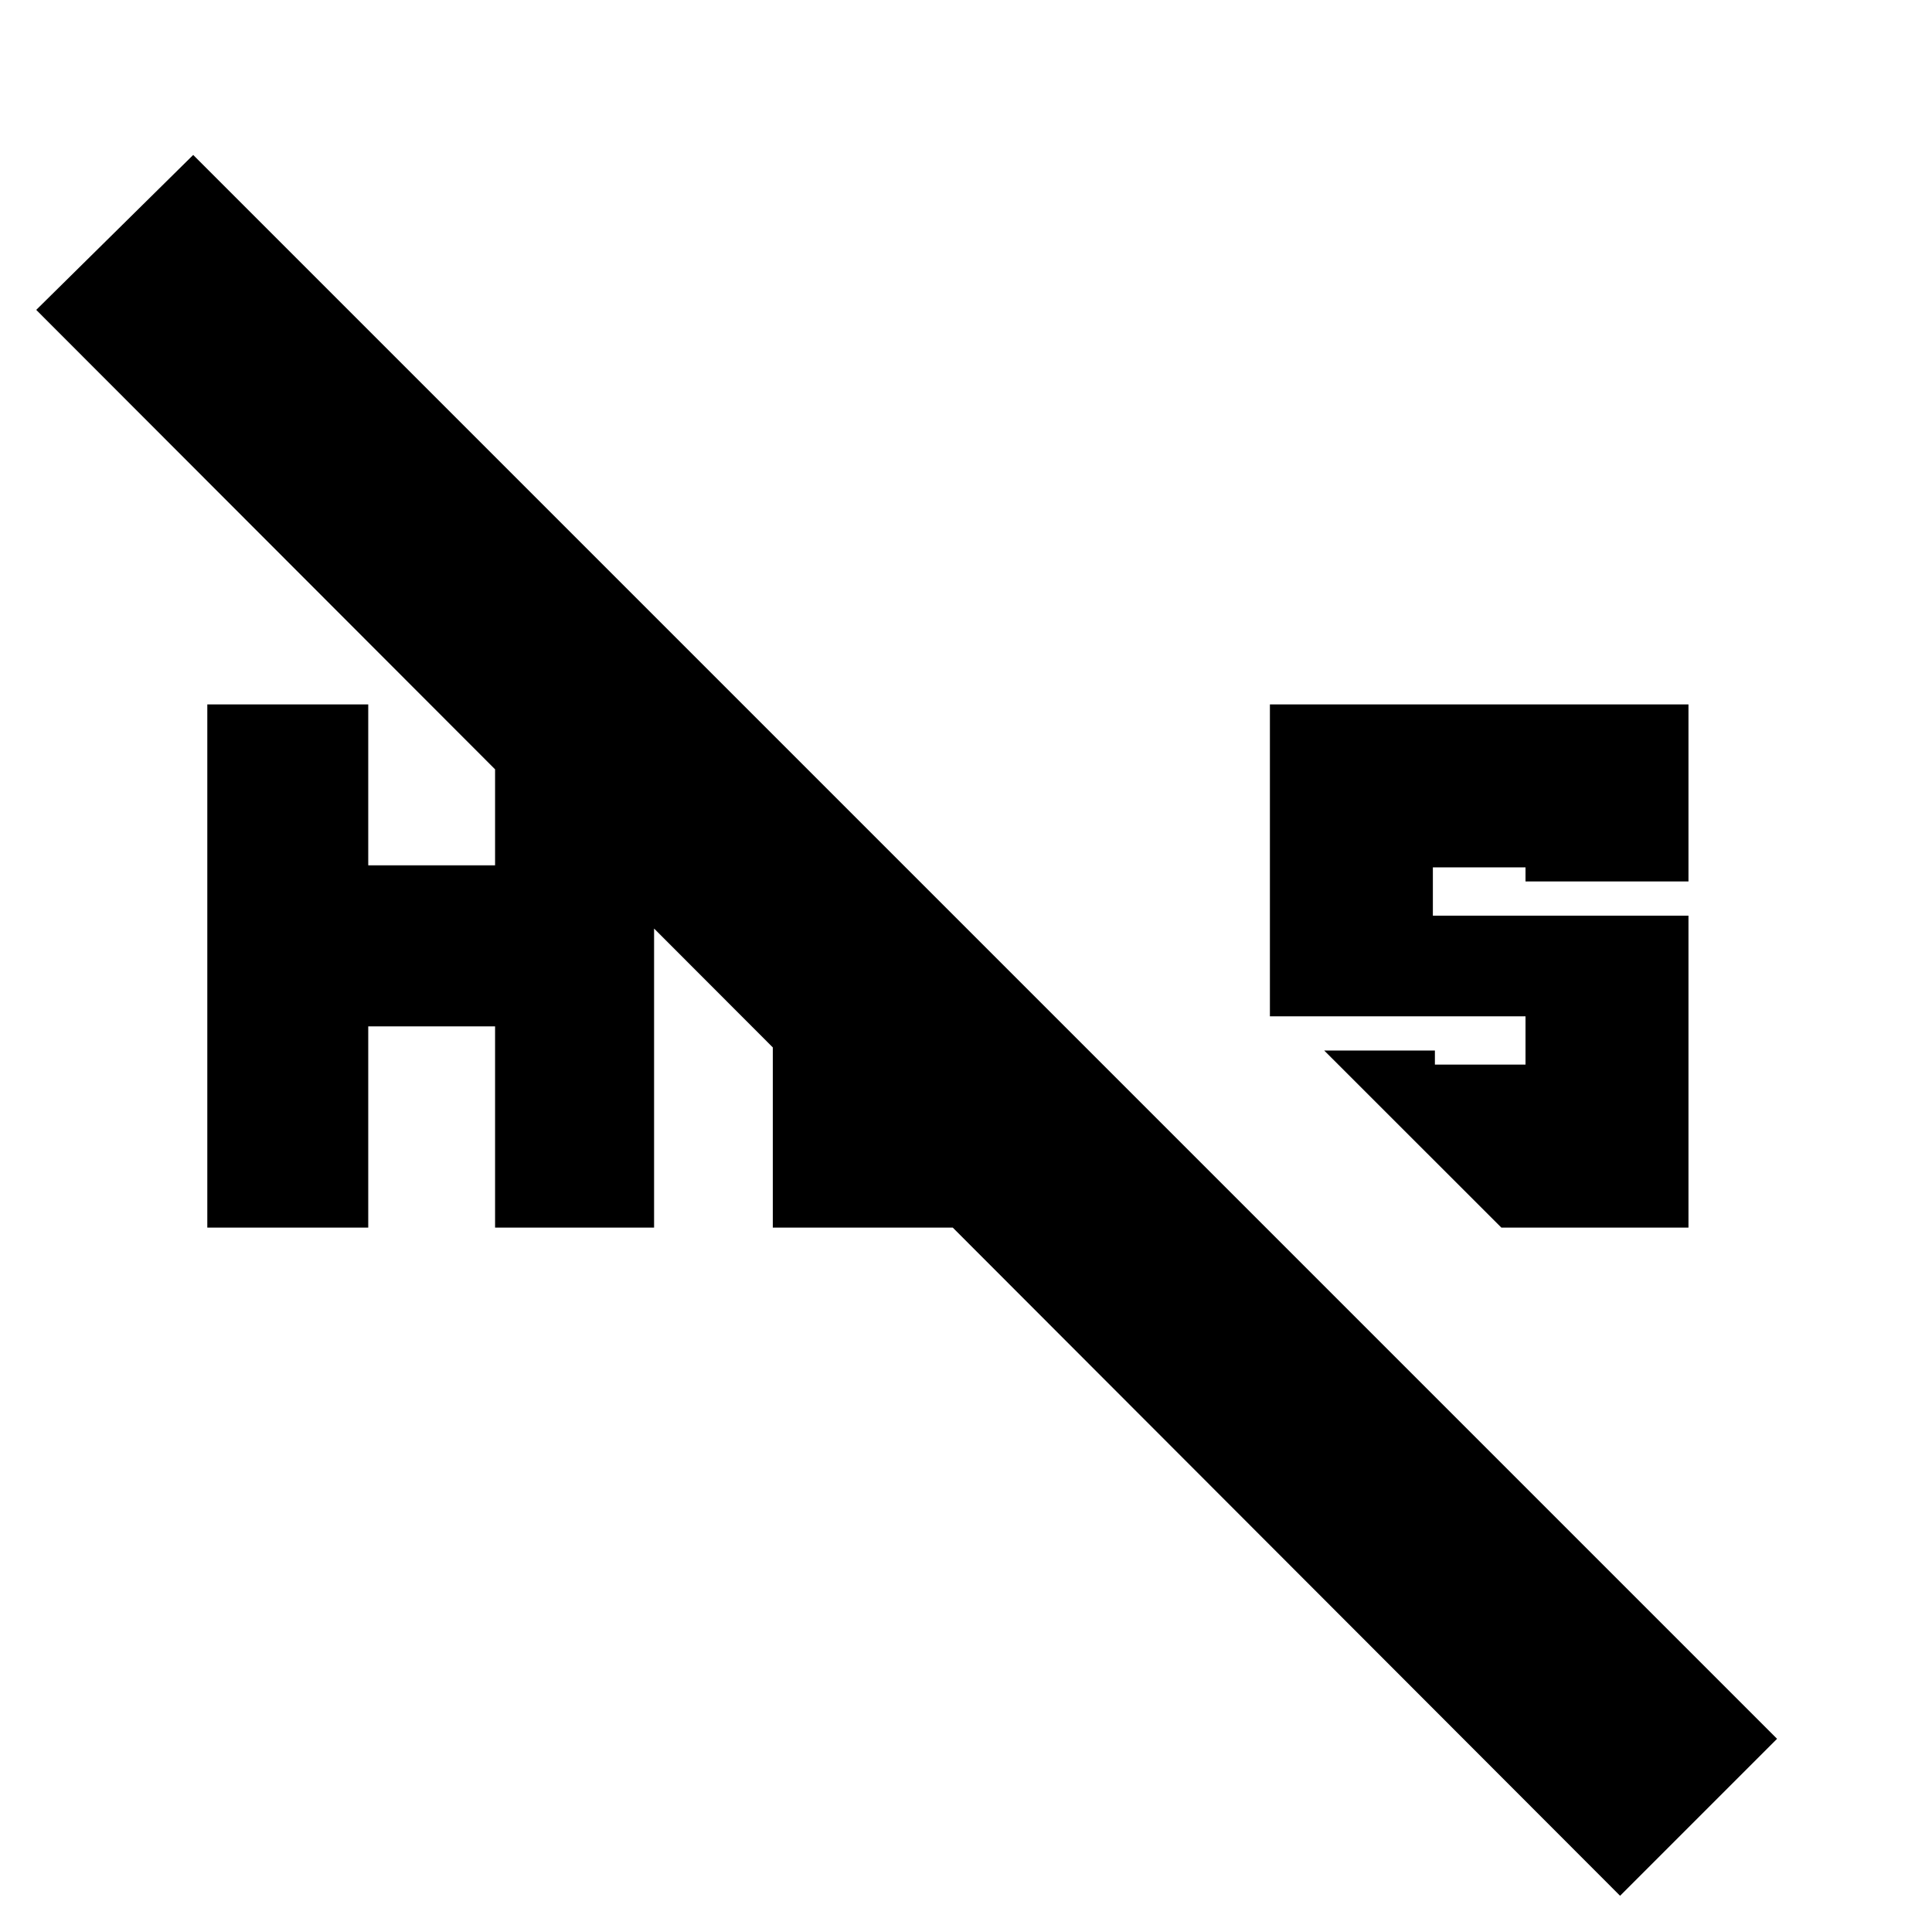<svg xmlns="http://www.w3.org/2000/svg" height="20" width="20"><path d="m15.542 12.708-1.834-1.833h1.146v.146h.938v-.5h-2.646V7.292h4.333v1.833h-1.687v-.146h-.959v.5h2.646v3.229Zm-13.396 0V7.292h1.666v1.666h1.313V7.292h1.646v5.416H5.125v-2.083H3.812v2.083Zm14.625 6.917L.375 3.208 2 1.604 18.396 18ZM8 12.708V9.167l1.708 1.687v.167h.104l1.709 1.687Z"/></svg>
